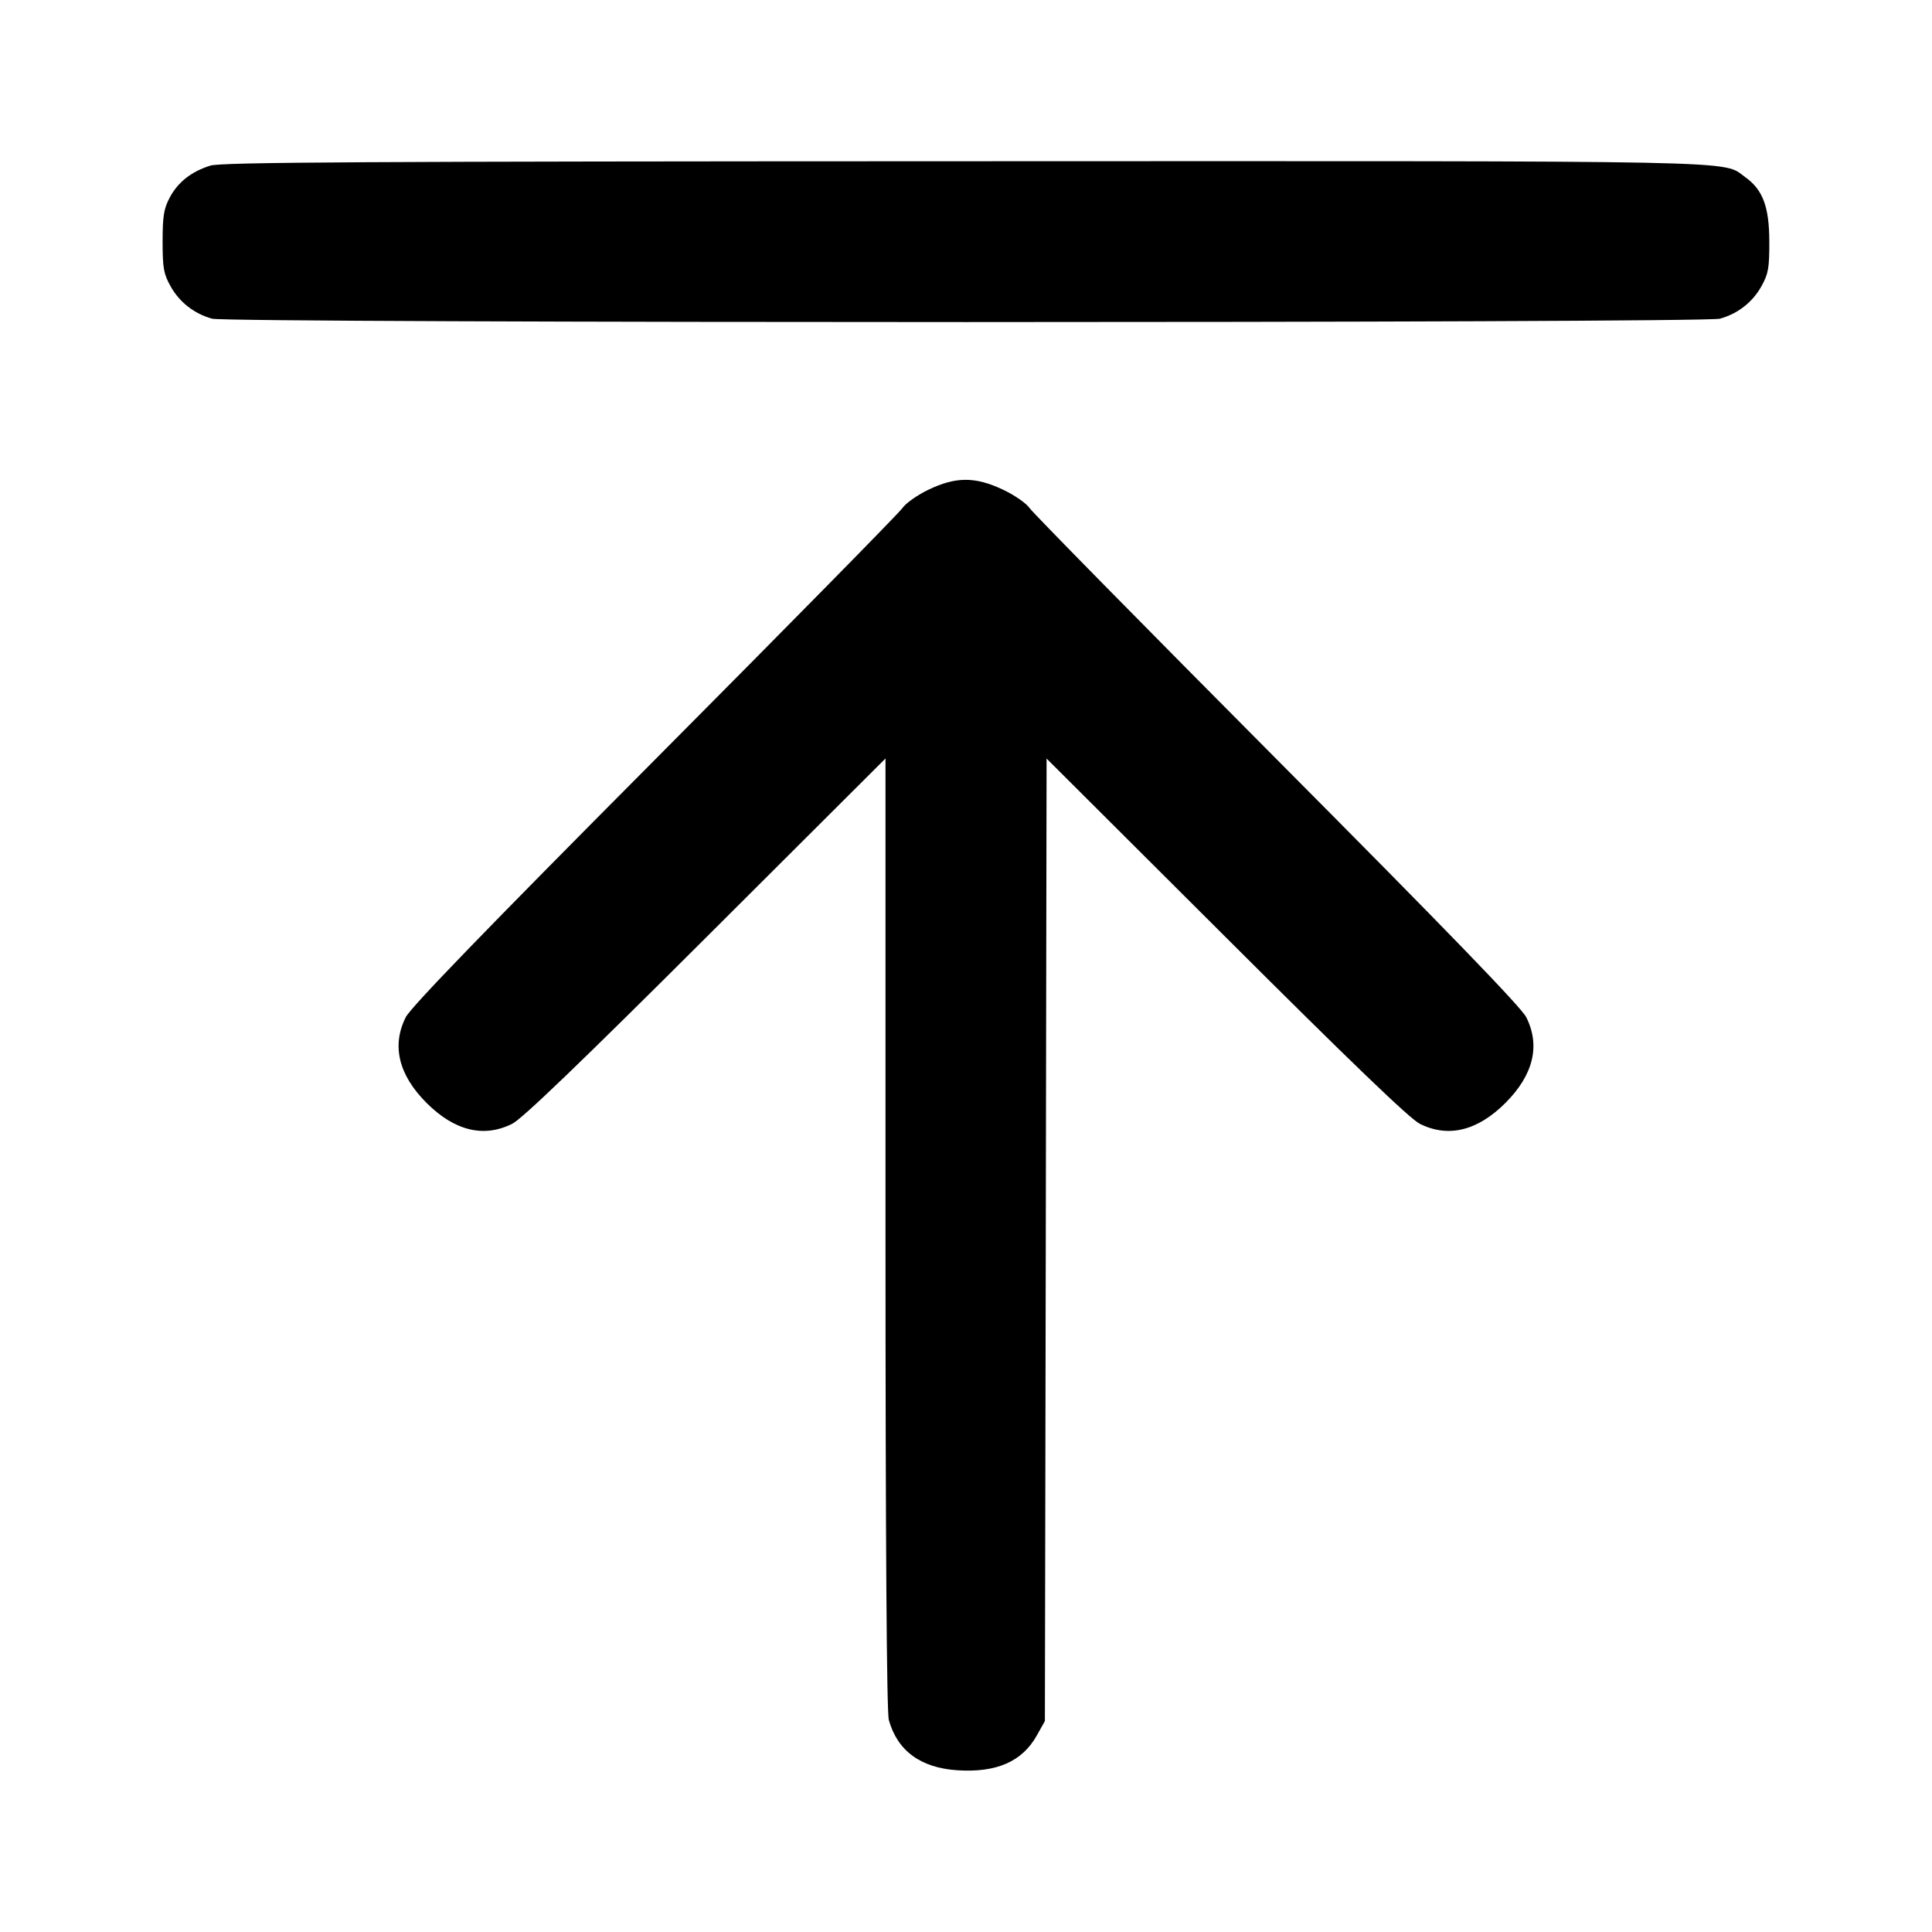 <svg width="24" height="24" viewBox="0 0 24 24" fill="none" xmlns="http://www.w3.org/2000/svg"><path d="M2.614 2.057 C 2.377 2.131,2.212 2.261,2.109 2.453 C 2.035 2.592,2.020 2.684,2.020 3.000 C 2.020 3.331,2.033 3.403,2.120 3.558 C 2.230 3.755,2.414 3.898,2.635 3.959 C 2.835 4.015,21.165 4.015,21.365 3.959 C 21.586 3.898,21.770 3.755,21.880 3.558 C 21.967 3.402,21.980 3.332,21.979 3.000 C 21.978 2.567,21.898 2.355,21.678 2.199 C 21.385 1.990,21.877 2.000,11.984 2.003 C 4.546 2.005,2.748 2.015,2.614 2.057 M11.530 6.085 C 11.392 6.152,11.248 6.254,11.210 6.312 C 11.171 6.370,9.787 7.777,8.134 9.439 C 6.029 11.555,5.102 12.513,5.040 12.637 C 4.863 12.990,4.952 13.354,5.299 13.701 C 5.646 14.048,6.010 14.137,6.363 13.960 C 6.486 13.899,7.224 13.189,8.770 11.647 L 11.000 9.422 11.000 15.321 C 11.000 19.149,11.015 21.271,11.041 21.365 C 11.148 21.750,11.437 21.962,11.896 21.991 C 12.381 22.022,12.699 21.882,12.880 21.558 L 12.980 21.380 12.991 15.401 L 13.001 9.423 15.231 11.647 C 16.776 13.189,17.514 13.899,17.637 13.960 C 17.990 14.137,18.354 14.048,18.701 13.701 C 19.048 13.354,19.137 12.990,18.960 12.637 C 18.898 12.513,17.971 11.555,15.866 9.439 C 14.213 7.777,12.829 6.370,12.790 6.312 C 12.752 6.254,12.604 6.151,12.460 6.083 C 12.113 5.919,11.873 5.920,11.530 6.085 " stroke="none" fill-rule="evenodd" fill="black"></path></svg>